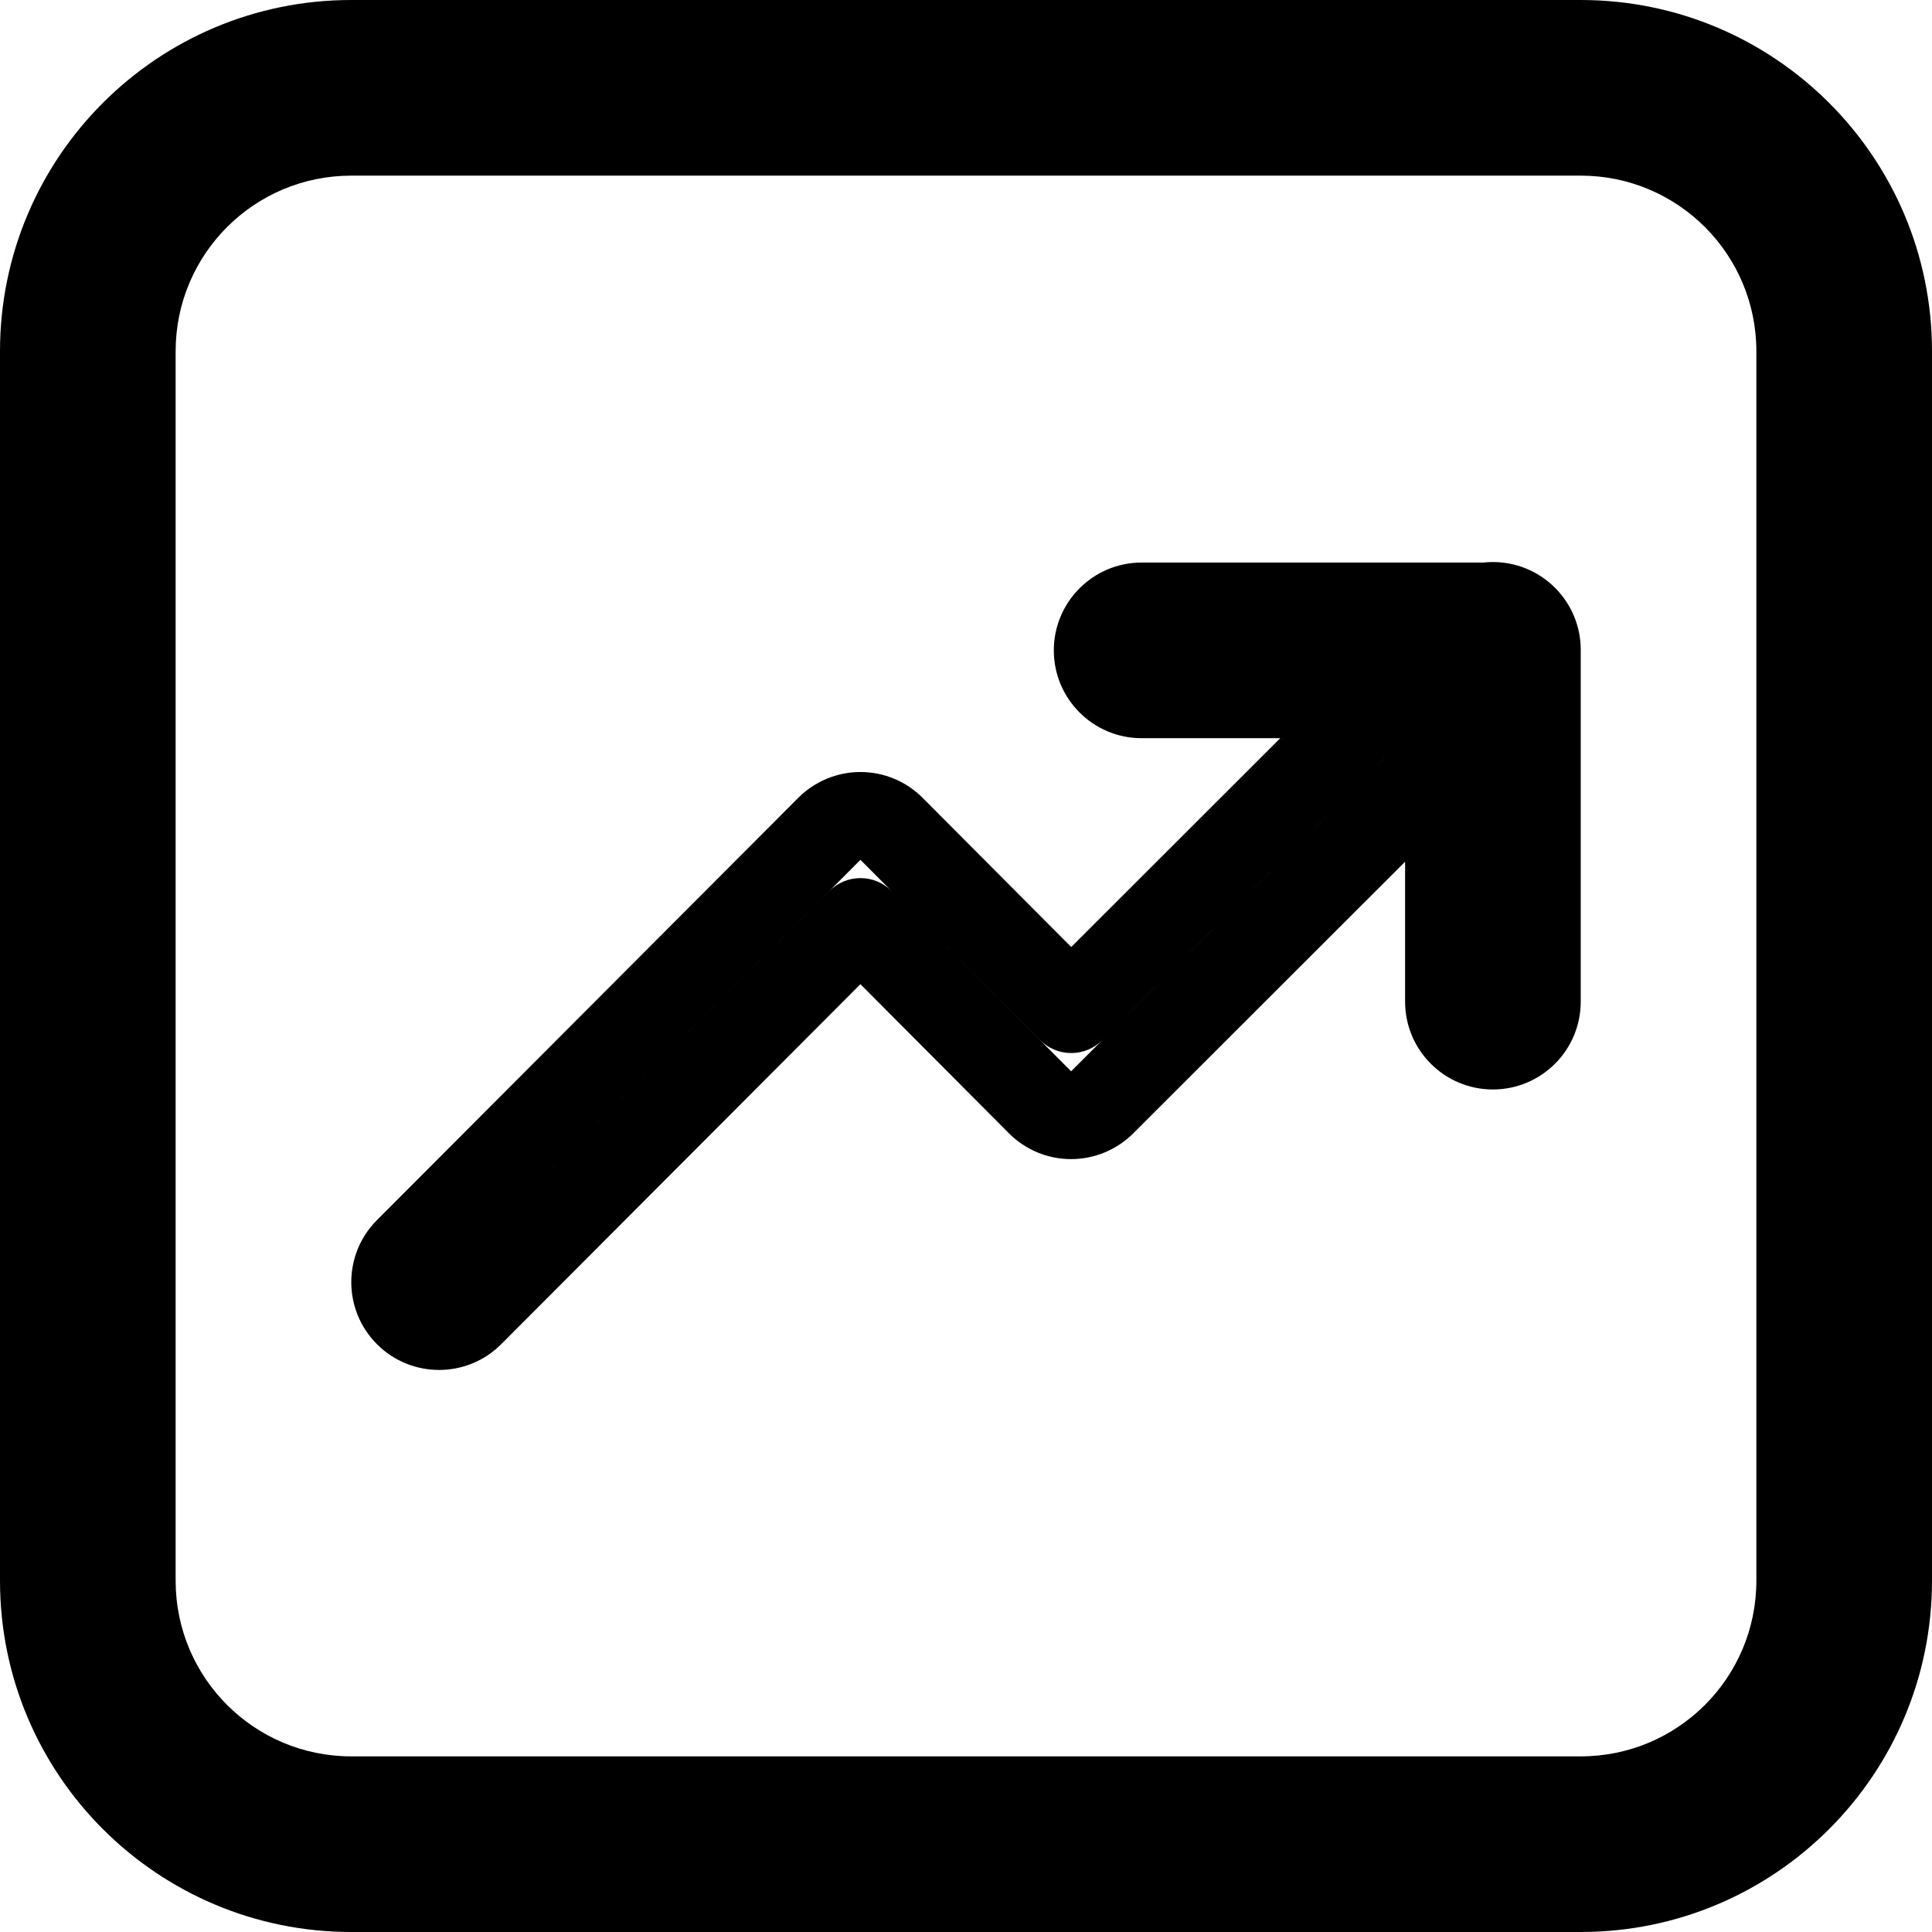 <svg width="22" height="22" viewBox="0 0 22 22" fill="none" xmlns="http://www.w3.org/2000/svg">
<path d="M16.5 7.906H17C17 7.63 16.776 7.406 16.5 7.406V7.906ZM17.353 7.754L17 7.4V7.4L17.353 7.754ZM17.354 7.047L17 7.4L17.354 7.047ZM12.55 12.553L12.197 12.199L12.55 12.553ZM12.196 12.699L12.197 12.199H12.197L12.196 12.699ZM11.843 12.552L12.197 12.199L11.843 12.552ZM9.798 10.499L10.152 10.146C10.058 10.052 9.931 9.999 9.798 9.999C9.665 9.999 9.538 10.052 9.444 10.146L9.798 10.499ZM5.354 14.953L5.708 15.306L5.354 14.953ZM4.647 14.954L4.294 15.308H4.294L4.647 14.954ZM4.646 14.247L4.292 13.894L4.646 14.247ZM9.444 9.438L9.09 9.085L9.444 9.438ZM9.798 9.291L9.798 8.791L9.798 9.291ZM10.152 9.438L10.506 9.085L10.506 9.085L10.152 9.438ZM12.198 11.491L11.844 11.844C11.937 11.938 12.065 11.991 12.197 11.991C12.33 11.992 12.457 11.939 12.551 11.845L12.198 11.491ZM16.647 7.046L17 7.4V7.4L16.647 7.046ZM4 0C1.791 0 0 1.791 0 4H1C1 2.343 2.343 1 4 1V0ZM18 0H4V1H18V0ZM22 4C22 1.791 20.209 0 18 0V1C19.657 1 21 2.343 21 4H22ZM22 18V4H21V18H22ZM18 22C20.209 22 22 20.209 22 18H21C21 19.657 19.657 21 18 21V22ZM4 22H18V21H4V22ZM0 18C0 20.209 1.791 22 4 22V21C2.343 21 1 19.657 1 18H0ZM0 4V18H1V4H0ZM2 4C2 2.895 2.895 2 4 2V1C2.343 1 1 2.343 1 4H2ZM2 18V4H1V18H2ZM4 20C2.895 20 2 19.105 2 18H1C1 19.657 2.343 21 4 21V20ZM18 20H4V21H18V20ZM20 18C20 19.105 19.105 20 18 20V21C19.657 21 21 19.657 21 18H20ZM20 4V18H21V4H20ZM18 2C19.105 2 20 2.895 20 4H21C21 2.343 19.657 1 18 1V2ZM4 2H18V1H4V2ZM13 6.406C12.448 6.406 12 6.854 12 7.406H13V6.406ZM17 6.406H13V7.406H17V6.406ZM18 7.406C18 6.854 17.552 6.406 17 6.406V7.406H18ZM18 11.406V7.406H17V11.406H18ZM17 12.406C17.552 12.406 18 11.958 18 11.406H17V12.406ZM16 11.406C16 11.958 16.448 12.406 17 12.406V11.406H16ZM16 7.906V11.406H17V7.906H16ZM13 8.406H16.5V7.406H13V8.406ZM12 7.406C12 7.958 12.448 8.406 13 8.406V7.406H12ZM17.707 8.107C18.098 7.717 18.098 7.084 17.707 6.693L17 7.4V7.4L17.707 8.107ZM12.904 12.906L17.707 8.107L17 7.4L12.197 12.199L12.904 12.906ZM12.196 13.199C12.461 13.199 12.716 13.094 12.904 12.906L12.197 12.199H12.197L12.196 13.199ZM11.489 12.905C11.676 13.093 11.93 13.199 12.196 13.199L12.197 12.199L12.197 12.199L11.489 12.905ZM9.444 10.852L11.489 12.905L12.197 12.199L10.152 10.146L9.444 10.852ZM5.708 15.306L10.152 10.852L9.444 10.146L5 14.6L5.708 15.306ZM4.294 15.308C4.685 15.698 5.318 15.697 5.708 15.306L5 14.6L4.294 15.308ZM4.292 13.894C3.902 14.285 3.903 14.918 4.294 15.308L5 14.6L5 14.6L4.292 13.894ZM9.09 9.085L4.292 13.894L5 14.6L9.798 9.791L9.09 9.085ZM9.798 8.791C9.533 8.791 9.278 8.897 9.09 9.085L9.798 9.791L9.798 8.791ZM10.506 9.085C10.319 8.897 10.064 8.791 9.798 8.791L9.798 9.791H9.798L10.506 9.085ZM12.552 11.139L10.506 9.085L9.798 9.791L11.844 11.844L12.552 11.139ZM16.293 6.693L11.844 11.138L12.551 11.845L17 7.4L16.293 6.693ZM17.707 6.693C17.317 6.303 16.684 6.302 16.293 6.693L17 7.4V7.4L17.707 6.693Z" fill="black"/>
</svg>
